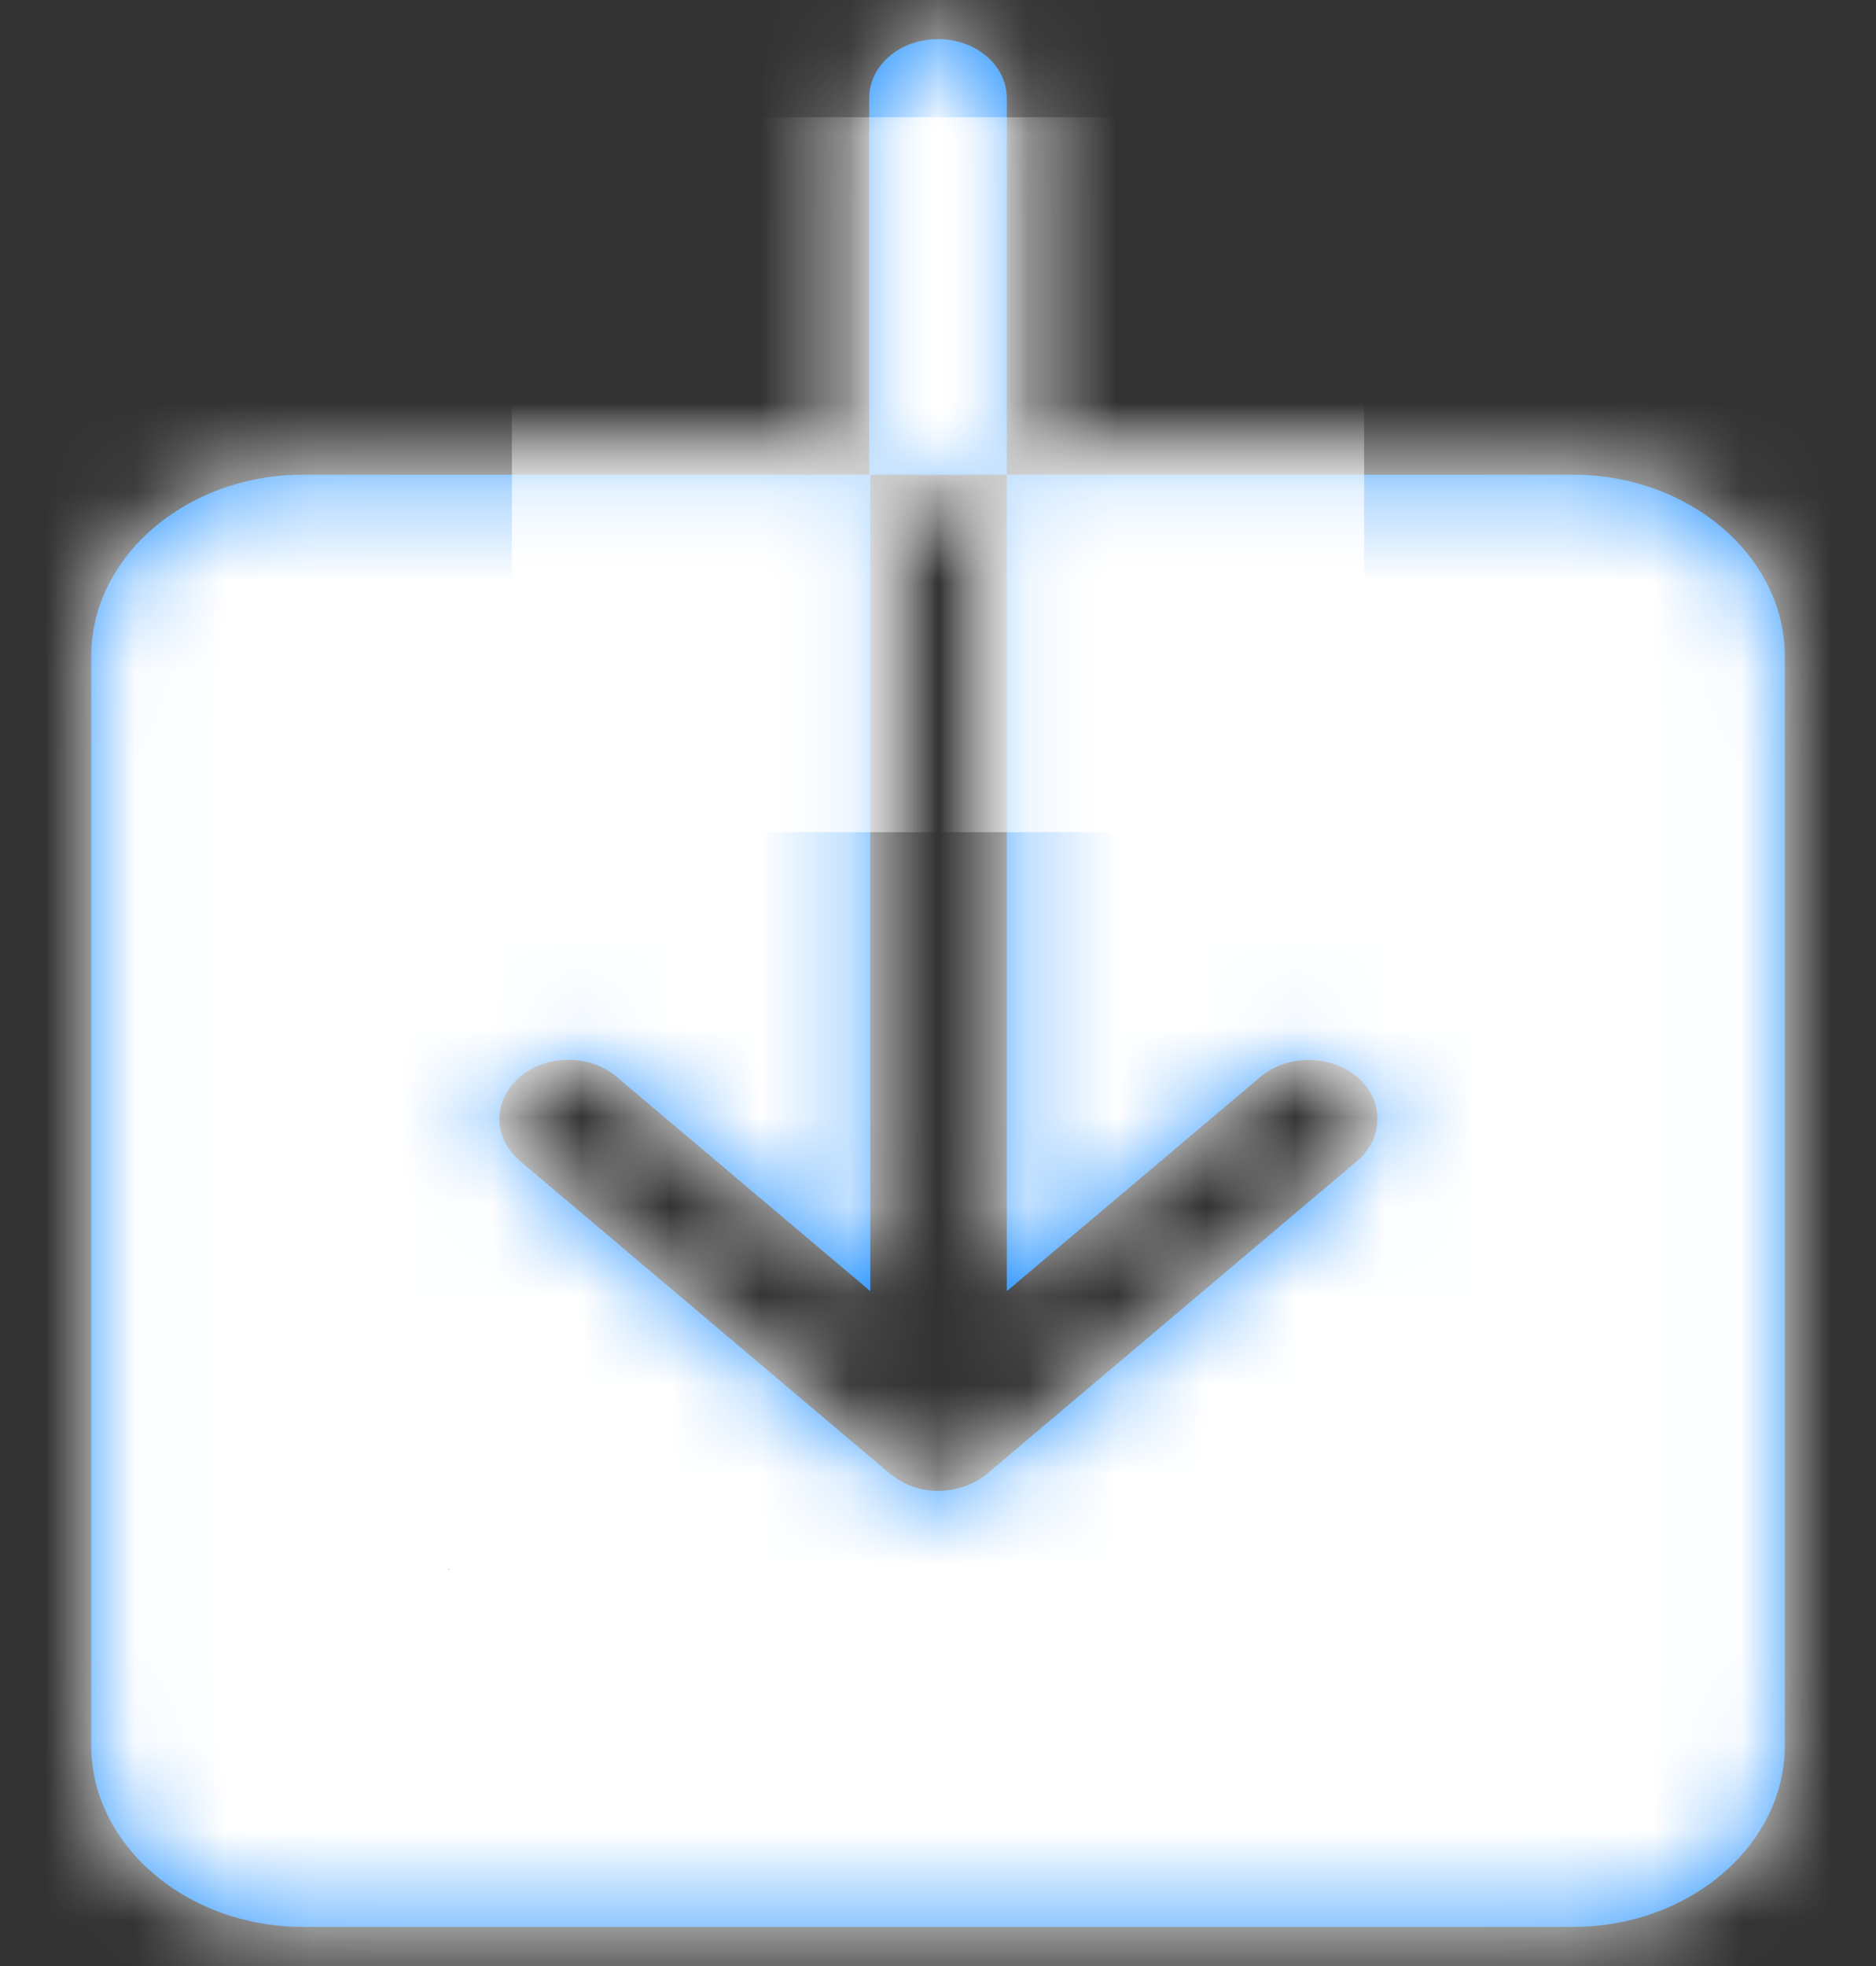 ﻿<?xml version="1.0" encoding="utf-8"?>
<svg version="1.1" xmlns:xlink="http://www.w3.org/1999/xlink" width="21px" height="22px" xmlns="http://www.w3.org/2000/svg">
  <rect width="100%" height="100%" fill="#333333" stroke="none"/>
  <defs>
    <mask fill="white" id="clip61">
      <path d="M 19.979 7.344  C 19.979 6.227  18.913 5.312  17.609 5.312  L 11.27 5.312  L 11.27 14.448  L 14.108 12.051  C 14.41 11.797  14.896 11.797  15.198 12.056  C 15.494 12.315  15.494 12.732  15.192 12.991  L 11.045 16.495  C 10.897 16.616  10.701 16.682  10.506 16.682  C 10.405 16.682  10.304 16.667  10.21 16.632  C 10.121 16.601  10.038 16.55  9.967 16.495  L 5.82 12.991  C 5.518 12.737  5.512 12.315  5.814 12.056  C 6.11 11.797  6.602 11.792  6.904 12.051  L 9.742 14.448  L 9.742 5.312  L 3.391 5.312  C 2.087 5.312  1.021 6.227  1.021 7.344  L 1.021 19.531  C 1.021 20.648  2.087 21.562  3.391 21.562  L 17.609 21.562  C 18.913 21.562  19.979 20.648  19.979 19.531  L 19.979 7.344  Z M 11.27 5.312  L 11.27 1.098  C 11.27 0.732  10.927 0.438  10.5 0.438  C 10.073 0.438  9.73 0.732  9.73 1.098  L 9.73 5.312  L 11.27 5.312  Z " fill-rule="evenodd" />
    </mask>
  </defs>
  <g transform="matrix(1 0 0 1 -291 -10 )">
    <path d="M 19.979 7.344  C 19.979 6.227  18.913 5.312  17.609 5.312  L 11.27 5.312  L 11.27 14.448  L 14.108 12.051  C 14.41 11.797  14.896 11.797  15.198 12.056  C 15.494 12.315  15.494 12.732  15.192 12.991  L 11.045 16.495  C 10.897 16.616  10.701 16.682  10.506 16.682  C 10.405 16.682  10.304 16.667  10.21 16.632  C 10.121 16.601  10.038 16.55  9.967 16.495  L 5.82 12.991  C 5.518 12.737  5.512 12.315  5.814 12.056  C 6.11 11.797  6.602 11.792  6.904 12.051  L 9.742 14.448  L 9.742 5.312  L 3.391 5.312  C 2.087 5.312  1.021 6.227  1.021 7.344  L 1.021 19.531  C 1.021 20.648  2.087 21.562  3.391 21.562  L 17.609 21.562  C 18.913 21.562  19.979 20.648  19.979 19.531  L 19.979 7.344  Z M 11.27 5.312  L 11.27 1.098  C 11.27 0.732  10.927 0.438  10.5 0.438  C 10.073 0.438  9.73 0.732  9.73 1.098  L 9.73 5.312  L 11.27 5.312  Z " fill-rule="nonzero" fill="#2391ff" stroke="none" transform="matrix(1 0 0 1 291 10 )" />
    <path d="M 19.979 7.344  C 19.979 6.227  18.913 5.312  17.609 5.312  L 11.27 5.312  L 11.27 14.448  L 14.108 12.051  C 14.41 11.797  14.896 11.797  15.198 12.056  C 15.494 12.315  15.494 12.732  15.192 12.991  L 11.045 16.495  C 10.897 16.616  10.701 16.682  10.506 16.682  C 10.405 16.682  10.304 16.667  10.21 16.632  C 10.121 16.601  10.038 16.55  9.967 16.495  L 5.82 12.991  C 5.518 12.737  5.512 12.315  5.814 12.056  C 6.11 11.797  6.602 11.792  6.904 12.051  L 9.742 14.448  L 9.742 5.312  L 3.391 5.312  C 2.087 5.312  1.021 6.227  1.021 7.344  L 1.021 19.531  C 1.021 20.648  2.087 21.562  3.391 21.562  L 17.609 21.562  C 18.913 21.562  19.979 20.648  19.979 19.531  L 19.979 7.344  Z " stroke-width="8" stroke="#ffffff" fill="none" transform="matrix(1 0 0 1 291 10 )" mask="url(#clip61)" />
    <path d="M 11.27 5.312  L 11.27 1.098  C 11.27 0.732  10.927 0.438  10.5 0.438  C 10.073 0.438  9.73 0.732  9.73 1.098  L 9.73 5.312  L 11.27 5.312  Z " stroke-width="8" stroke="#ffffff" fill="none" transform="matrix(1 0 0 1 291 10 )" mask="url(#clip61)" />
  </g>
</svg>
